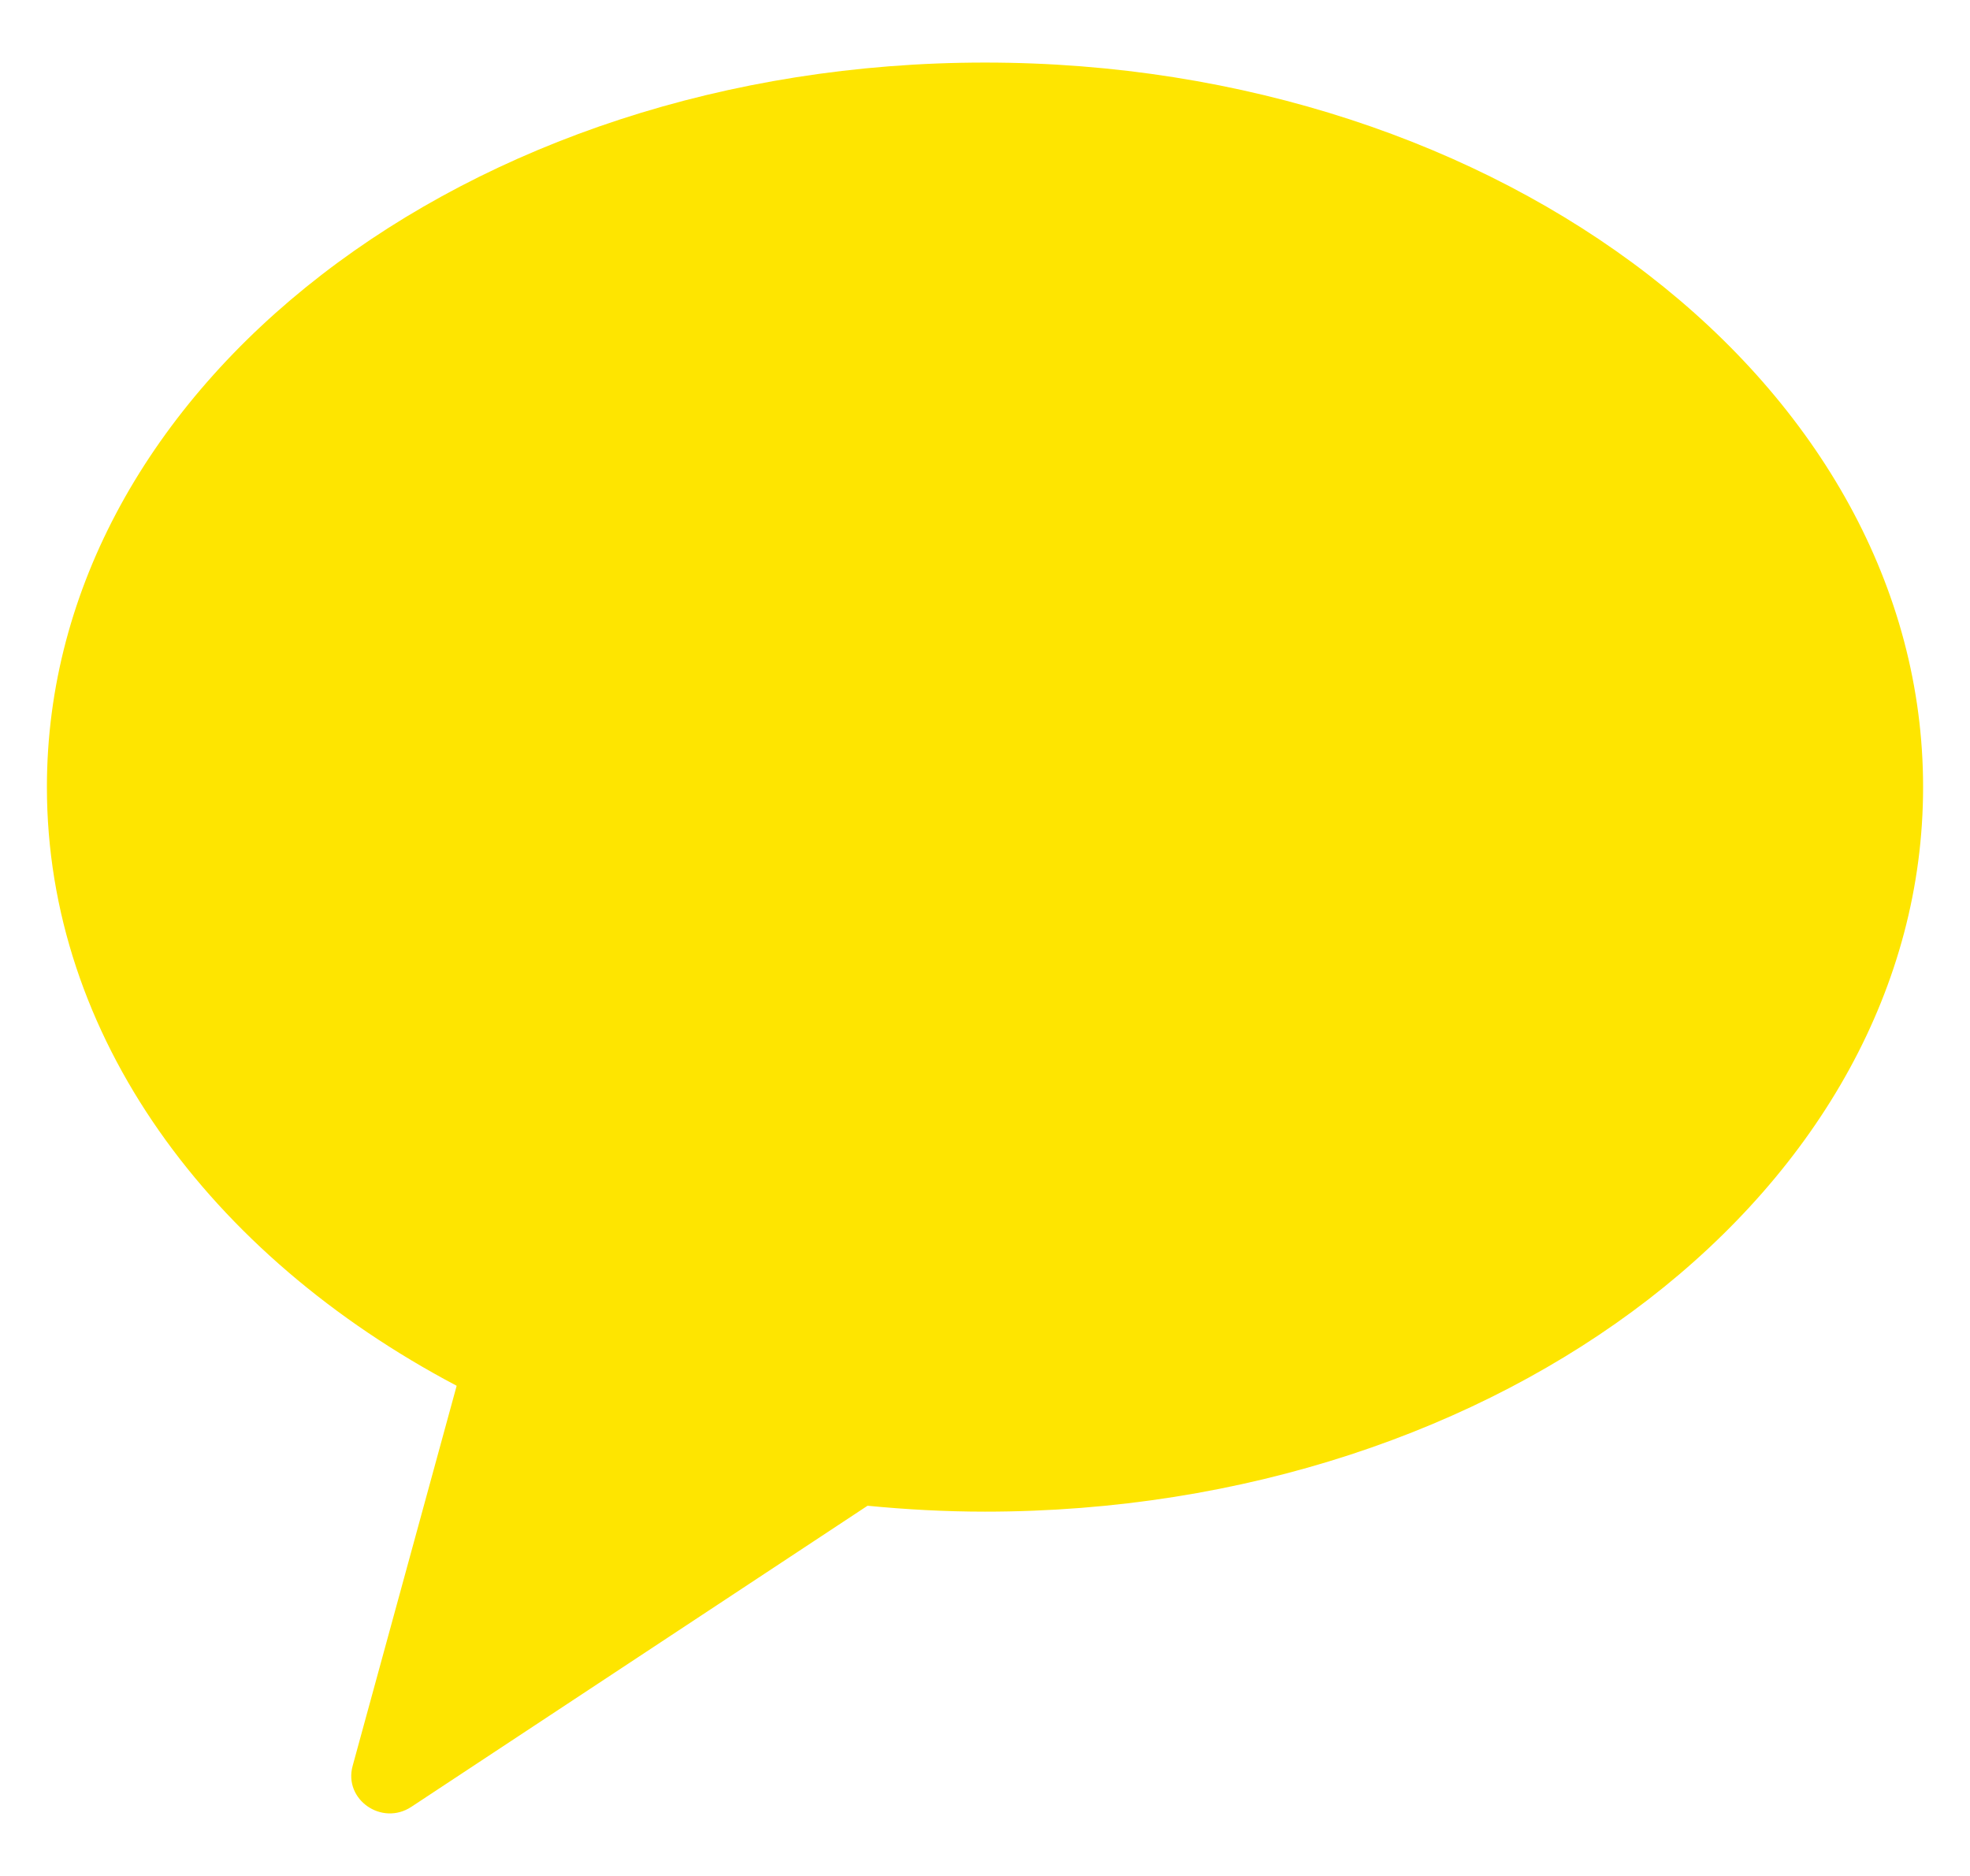 <svg width="21" height="20" viewBox="0 0 21 20" fill="none" xmlns="http://www.w3.org/2000/svg">
<g clip-path="url(#clip0_102_2705)">
<path fill-rule="evenodd" clip-rule="evenodd" d="M10.5 0.667C4.977 0.667 0.5 4.125 0.5 8.391C0.5 11.044 2.232 13.383 4.868 14.774L3.759 18.827C3.661 19.185 4.07 19.471 4.385 19.263L9.248 16.053C9.659 16.093 10.076 16.116 10.5 16.116C16.023 16.116 20.5 12.658 20.5 8.391C20.5 4.125 16.023 0.667 10.5 0.667Z" fill="#FEE500"/>
</g>
<defs>
<clipPath id="clip0_102_2705">
<rect width="20" height="20" fill="white" transform="translate(0.5)"/>
</clipPath>
</defs>
</svg>
